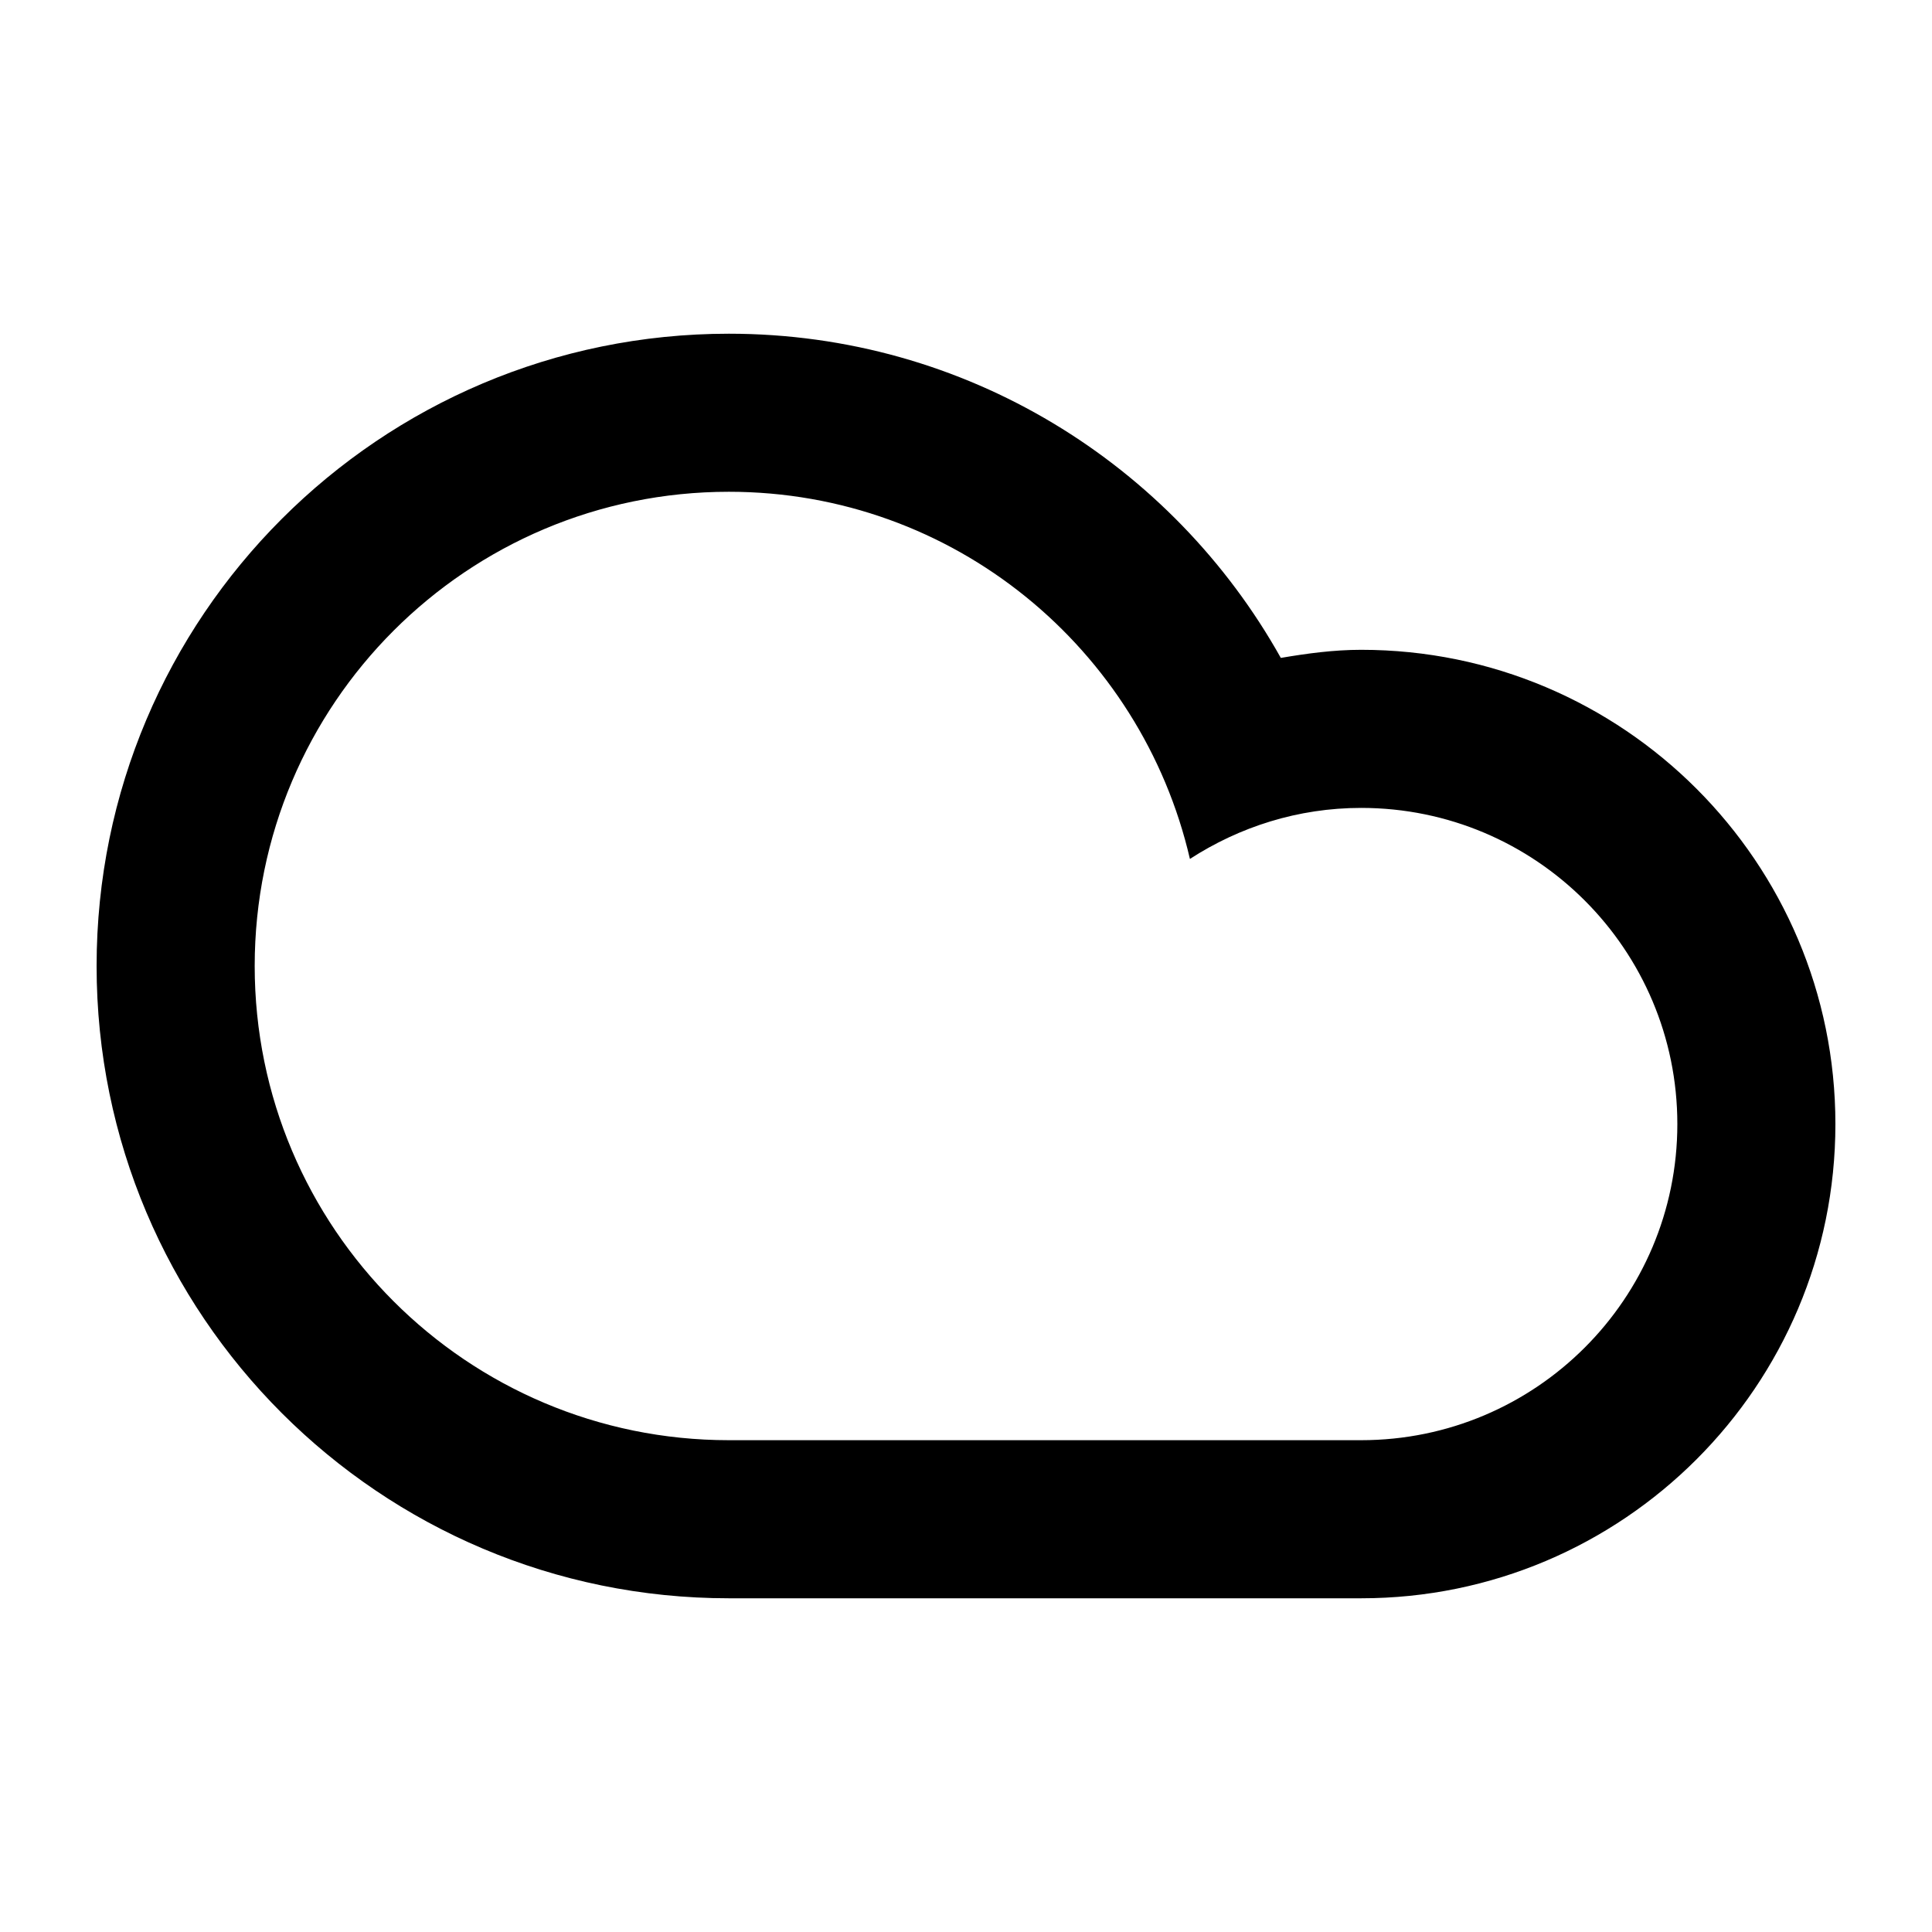 <?xml version="1.0" encoding="UTF-8" standalone="no"?><svg xmlns="http://www.w3.org/2000/svg" x="0px" y="0px" width="100px" height="100px"><path d="M37.727 82.727C19.653 82.727 5 68.076 5 50c0-18.076 14.653-32.727 32.727-32.727 12.282 0 22.971 6.775 28.568 16.78 1.358-.23 2.737-.419 4.159-.419C84.01 33.634 95 44.626 95 58.183c0 13.552-10.99 24.544-24.546 24.544H37.727zm32.727-8.183c9.038 0 16.365-7.327 16.365-16.361 0-9.038-7.327-16.366-16.365-16.366-3.273 0-6.305.984-8.864 2.641-2.518-10.875-12.221-19.004-23.863-19.004-13.555 0-24.544 10.99-24.544 24.546 0 13.555 10.99 24.544 24.544 24.544h32.727z" clip-rule="evenodd" fill-rule="evenodd"/></svg>